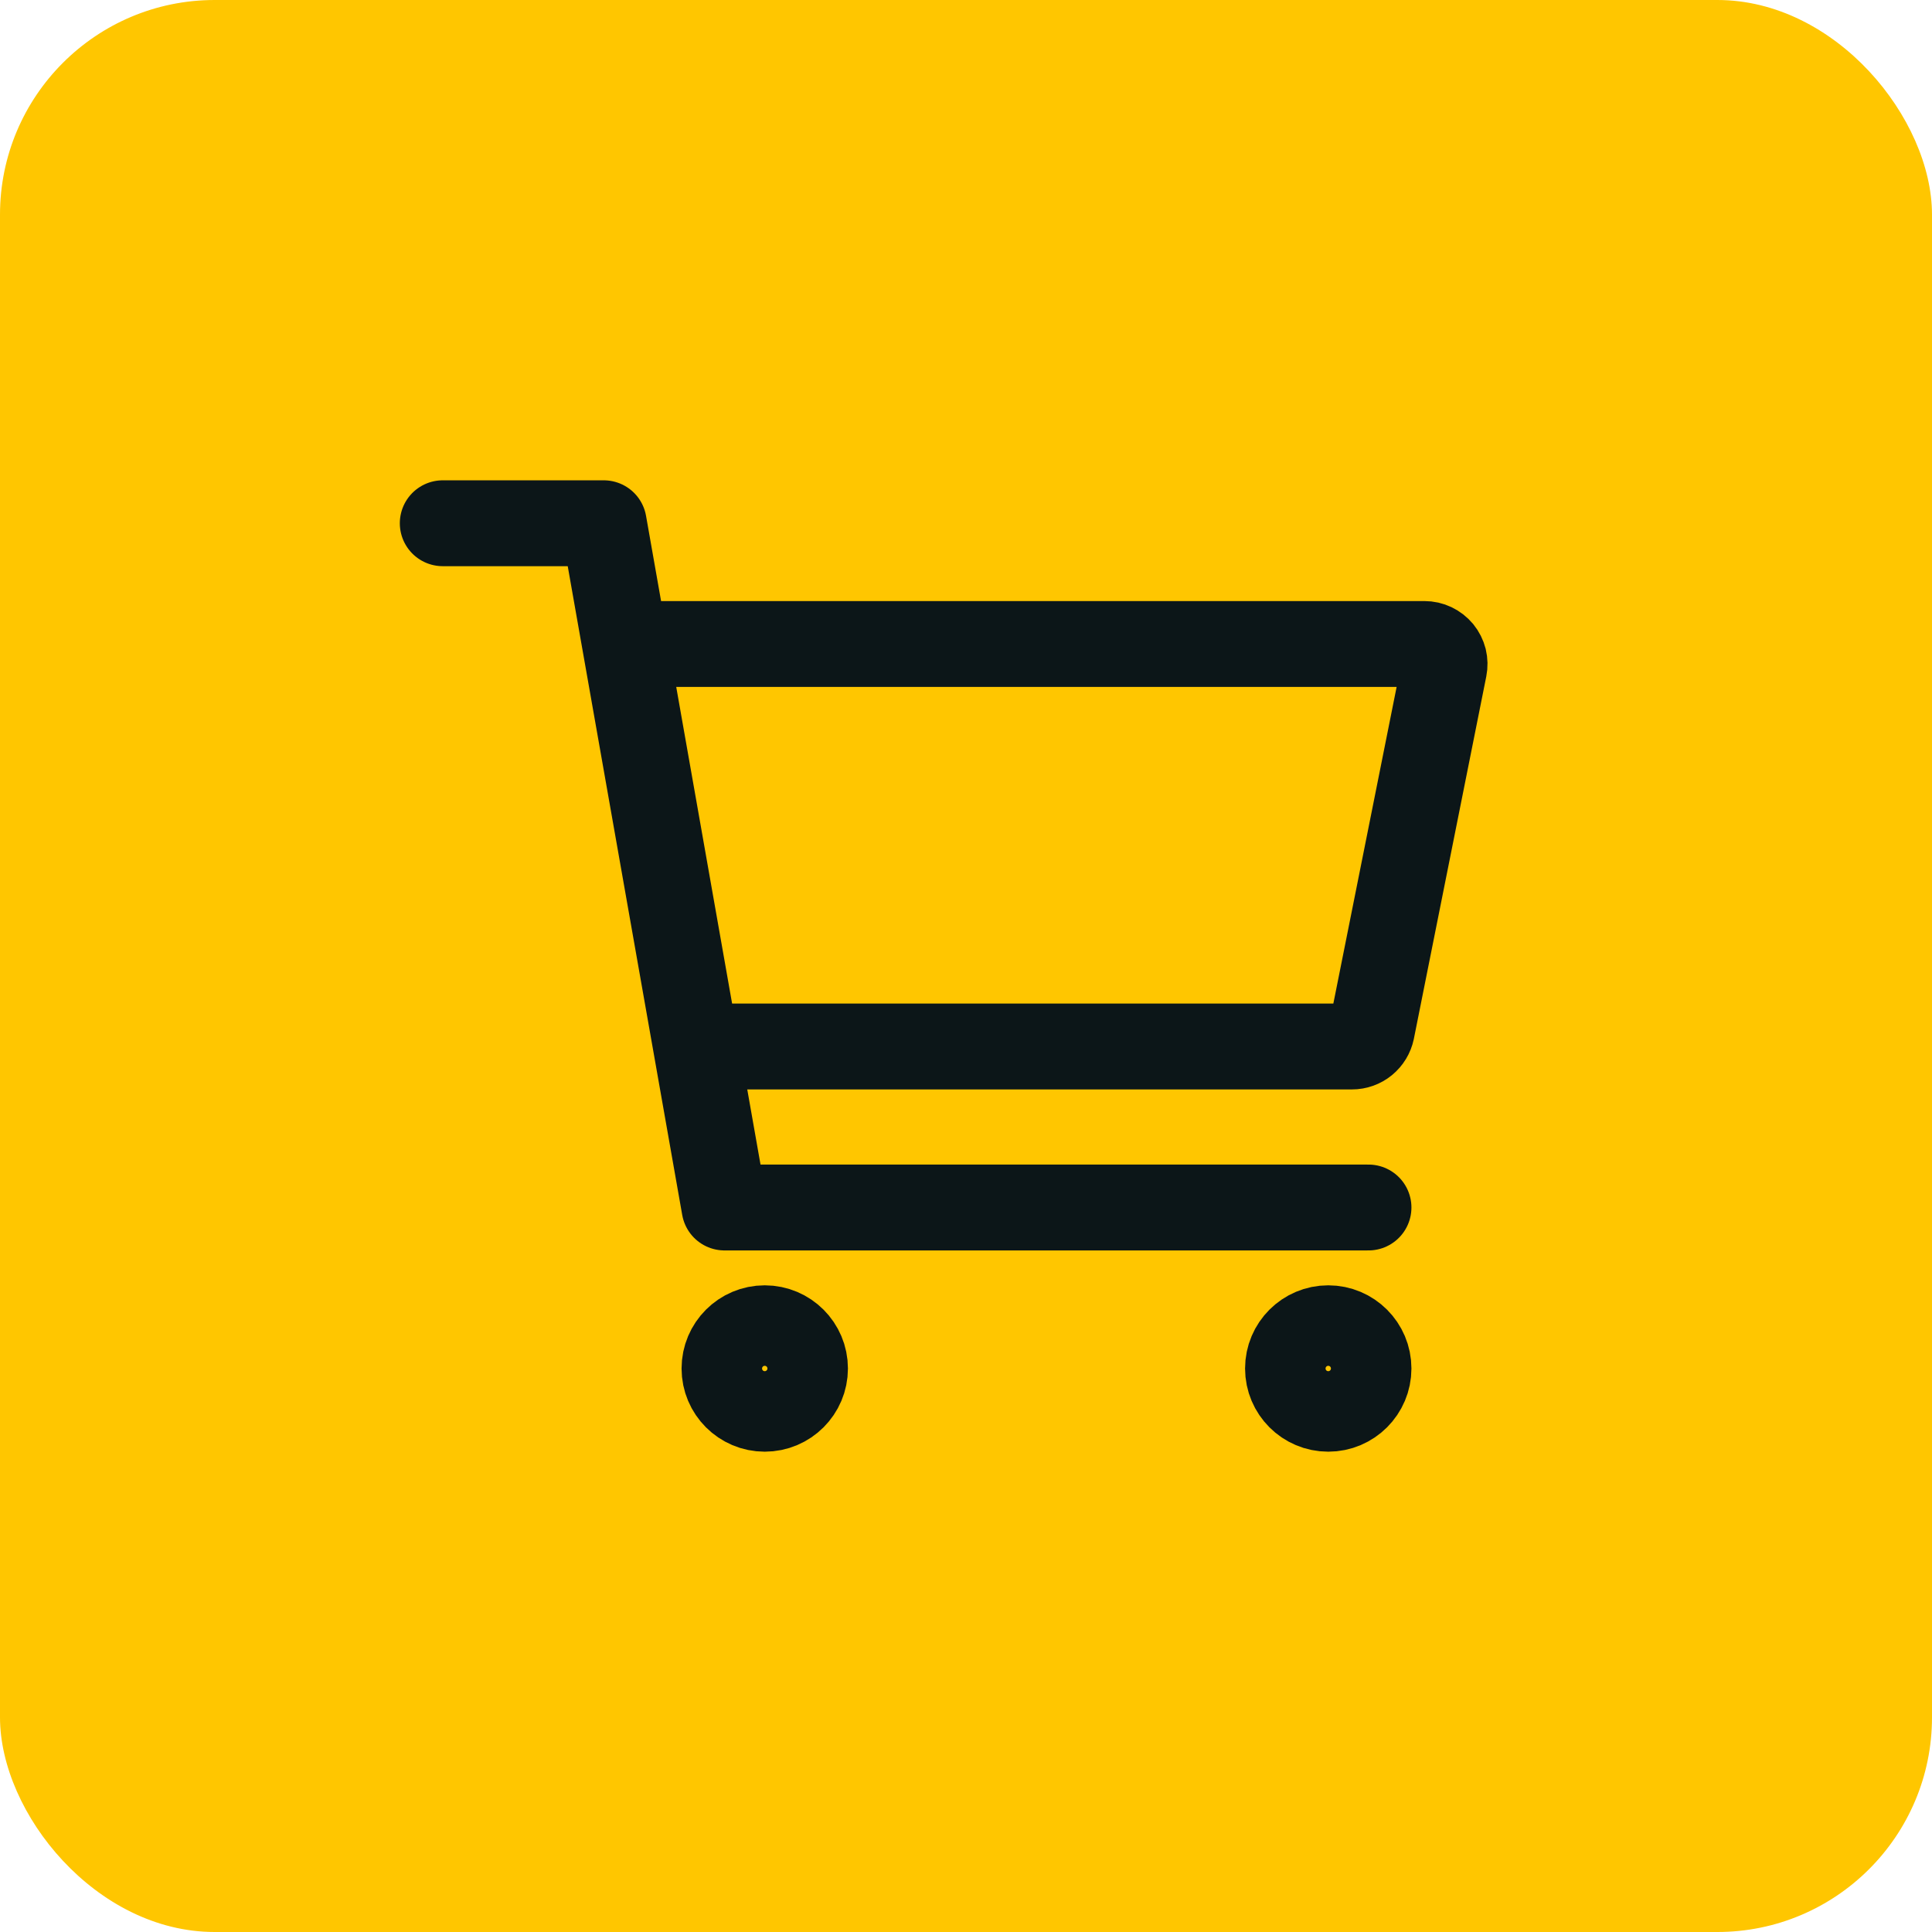<svg width="36" height="36" viewBox="0 0 36 36" fill="none" xmlns="http://www.w3.org/2000/svg">
<rect width="36" height="36" rx="4" fill="#FFC600"/>
<path d="M14.25 26.25C14.664 26.25 15 25.914 15 25.5C15 25.086 14.664 24.75 14.25 24.75C13.836 24.75 13.5 25.086 13.5 25.5C13.5 25.914 13.836 26.25 14.25 26.25Z" stroke="#0C1618" stroke-width="1.6" stroke-linecap="round" stroke-linejoin="round"/>
<path d="M24.75 26.25C25.164 26.25 25.5 25.914 25.5 25.5C25.5 25.086 25.164 24.75 24.75 24.75C24.336 24.75 24 25.086 24 25.5C24 25.914 24.336 26.25 24.75 26.25Z" stroke="#0C1618" stroke-width="1.6" stroke-linecap="round" stroke-linejoin="round"/>
<path d="M8.25 9.75H11.25L13.5 22.5H25.5" stroke="#0C1618" stroke-width="1.6" stroke-linecap="round" stroke-linejoin="round"/>
<path d="M13.5 19.5H25.192C25.279 19.5 25.363 19.47 25.43 19.415C25.497 19.36 25.543 19.284 25.561 19.199L26.91 12.449C26.921 12.394 26.92 12.338 26.907 12.284C26.893 12.23 26.868 12.18 26.833 12.137C26.797 12.094 26.753 12.06 26.703 12.036C26.653 12.012 26.598 12 26.543 12H12" stroke="#0C1618" stroke-width="1.6" stroke-linecap="round" stroke-linejoin="round"/>
</svg>
